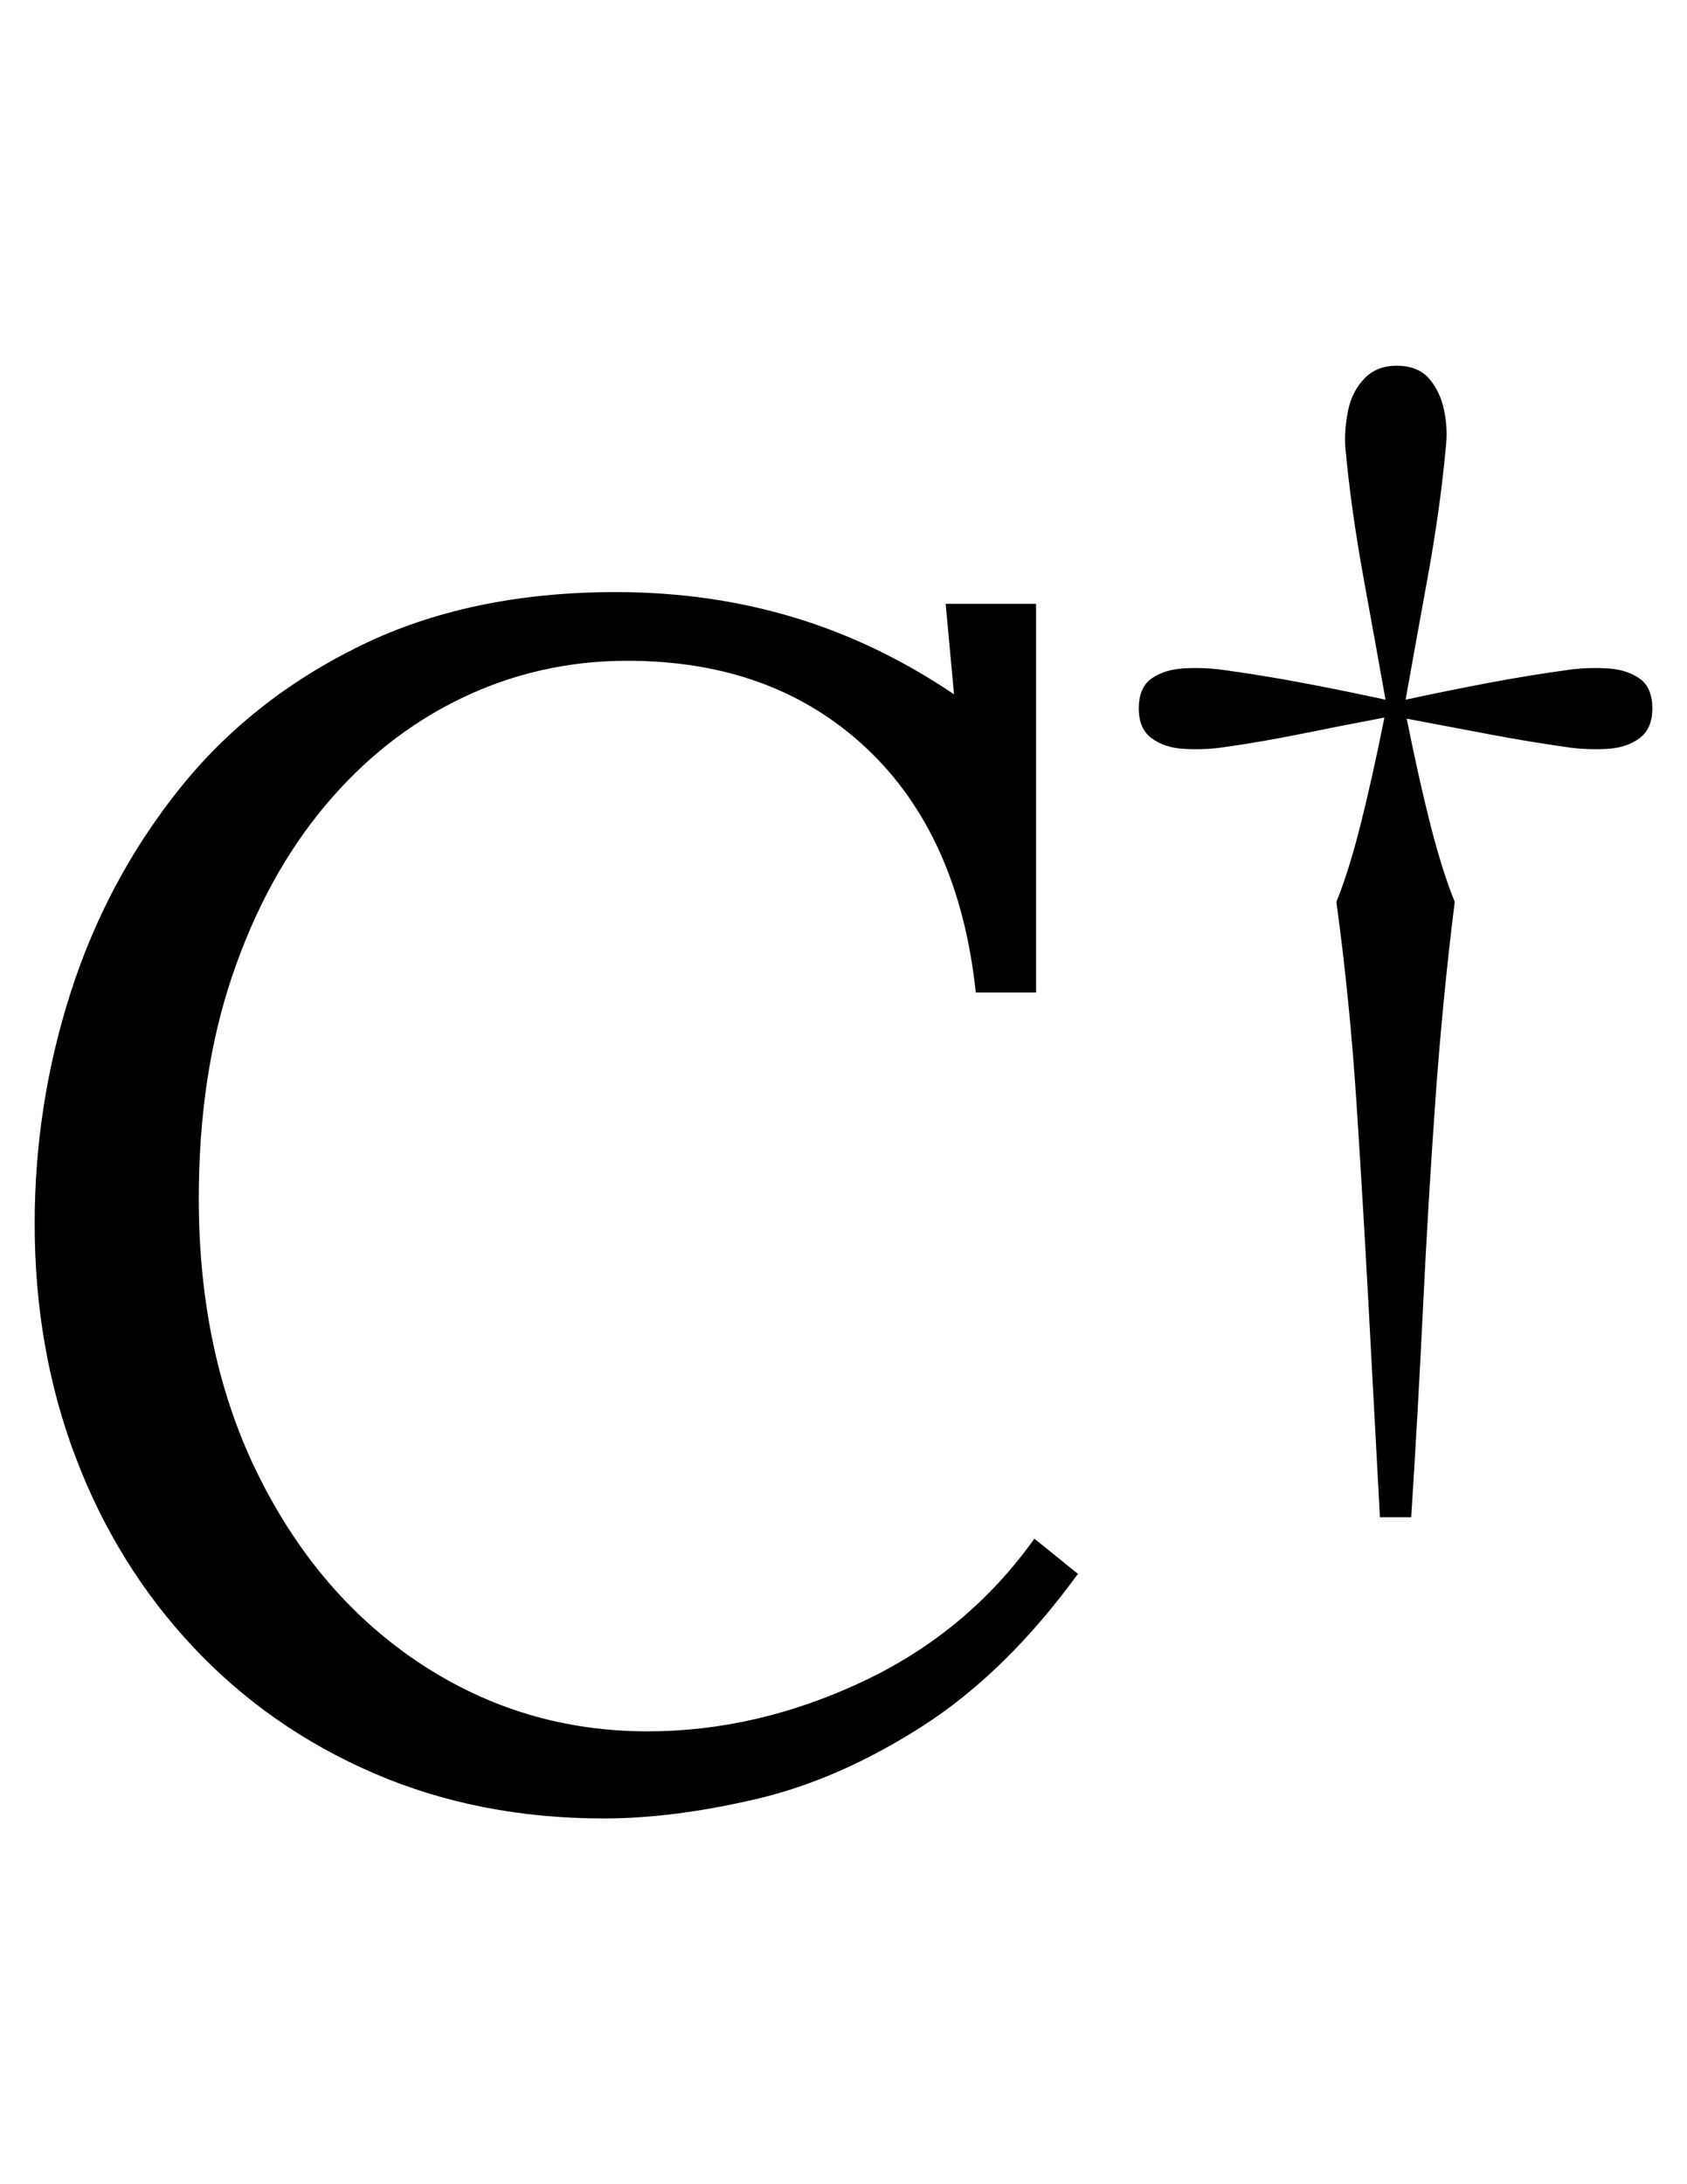 <?xml version="1.0" encoding="UTF-8"?>
<!DOCTYPE svg PUBLIC "-//W3C//DTD SVG 1.1//EN" "http://www.w3.org/Graphics/SVG/1.1/DTD/svg11.dtd">
<svg version="1.1" xmlns="http://www.w3.org/2000/svg" xmlns:xlink="http://www.w3.org/1999/xlink" x="0" y="0" width="612" height="792" viewBox="0, 0, 612, 792">
  <g id="Layer_1">
    <g>
      <path d="M223.379,214.695 Q257.4,214.695 287.775,223.808 Q318.15,232.92 346.095,251.753 L343.057,218.947 L375.862,218.947 L375.862,359.887 L353.992,359.887 Q347.917,302.783 314.201,271.193 Q280.485,239.603 227.632,239.603 Q195.435,239.603 167.186,253.271 Q138.937,266.94 117.675,292.455 Q96.412,317.97 84.262,353.813 Q72.112,389.655 72.112,434.61 Q72.112,491.715 93.982,535.455 Q115.852,579.195 152.91,603.495 Q189.967,627.795 234.922,627.795 Q274.41,627.795 312.682,609.874 Q350.955,591.953 375.255,557.933 L391.049,570.69 Q364.927,606.533 334.552,625.973 Q304.177,645.413 274.106,652.399 Q244.035,659.385 219.127,659.385 Q173.565,659.385 135.596,642.983 Q97.627,626.58 69.986,597.116 Q42.345,567.653 27.461,528.469 Q12.577,489.285 12.577,443.723 Q12.577,400.59 25.639,359.888 Q38.7,319.185 64.822,286.38 Q90.945,253.575 130.736,234.135 Q170.527,214.695 223.38,214.695 z" fill="#000000"/>
      <path d="M506.677,132.615 Q514.373,132.615 518.423,137.273 Q522.473,141.93 523.89,148.815 Q525.308,155.7 524.498,162.18 Q522.473,184.455 517.815,209.97 Q513.158,235.485 509.918,253.71 Q524.903,250.47 539.888,247.635 Q554.873,244.8 569.858,242.775 Q576.338,241.965 583.223,242.37 Q590.108,242.775 594.765,246.015 Q599.423,249.255 599.423,256.95 Q599.423,264.24 594.765,267.683 Q590.108,271.125 583.223,271.53 Q576.338,271.935 569.858,271.125 Q555.278,269.1 540.293,266.265 Q525.308,263.43 510.323,260.595 Q514.778,282.87 519.03,299.475 Q523.283,316.08 527.738,327.015 Q523.283,362.655 520.65,399.915 Q518.018,437.175 516.195,474.84 Q514.373,512.505 511.943,550.17 L500.602,550.17 Q498.578,512.505 496.553,474.84 Q494.528,437.175 492.098,399.915 Q489.668,362.655 484.808,327.015 Q489.263,316.08 493.515,299.273 Q497.768,282.465 502.223,260.19 Q487.238,263.025 472.253,266.063 Q457.268,269.1 442.688,271.125 Q436.208,271.935 429.323,271.53 Q422.438,271.125 417.78,267.683 Q413.123,264.24 413.123,256.95 Q413.123,249.255 417.78,246.015 Q422.438,242.775 429.323,242.37 Q436.208,241.965 442.688,242.775 Q457.673,244.8 472.658,247.635 Q487.643,250.47 502.628,253.71 Q499.388,235.485 494.73,209.97 Q490.073,184.455 488.048,162.18 Q487.643,155.7 489.06,148.815 Q490.478,141.93 494.933,137.273 Q499.388,132.615 506.678,132.615 z" fill="#000000"/>
    </g>
  </g>
</svg>
